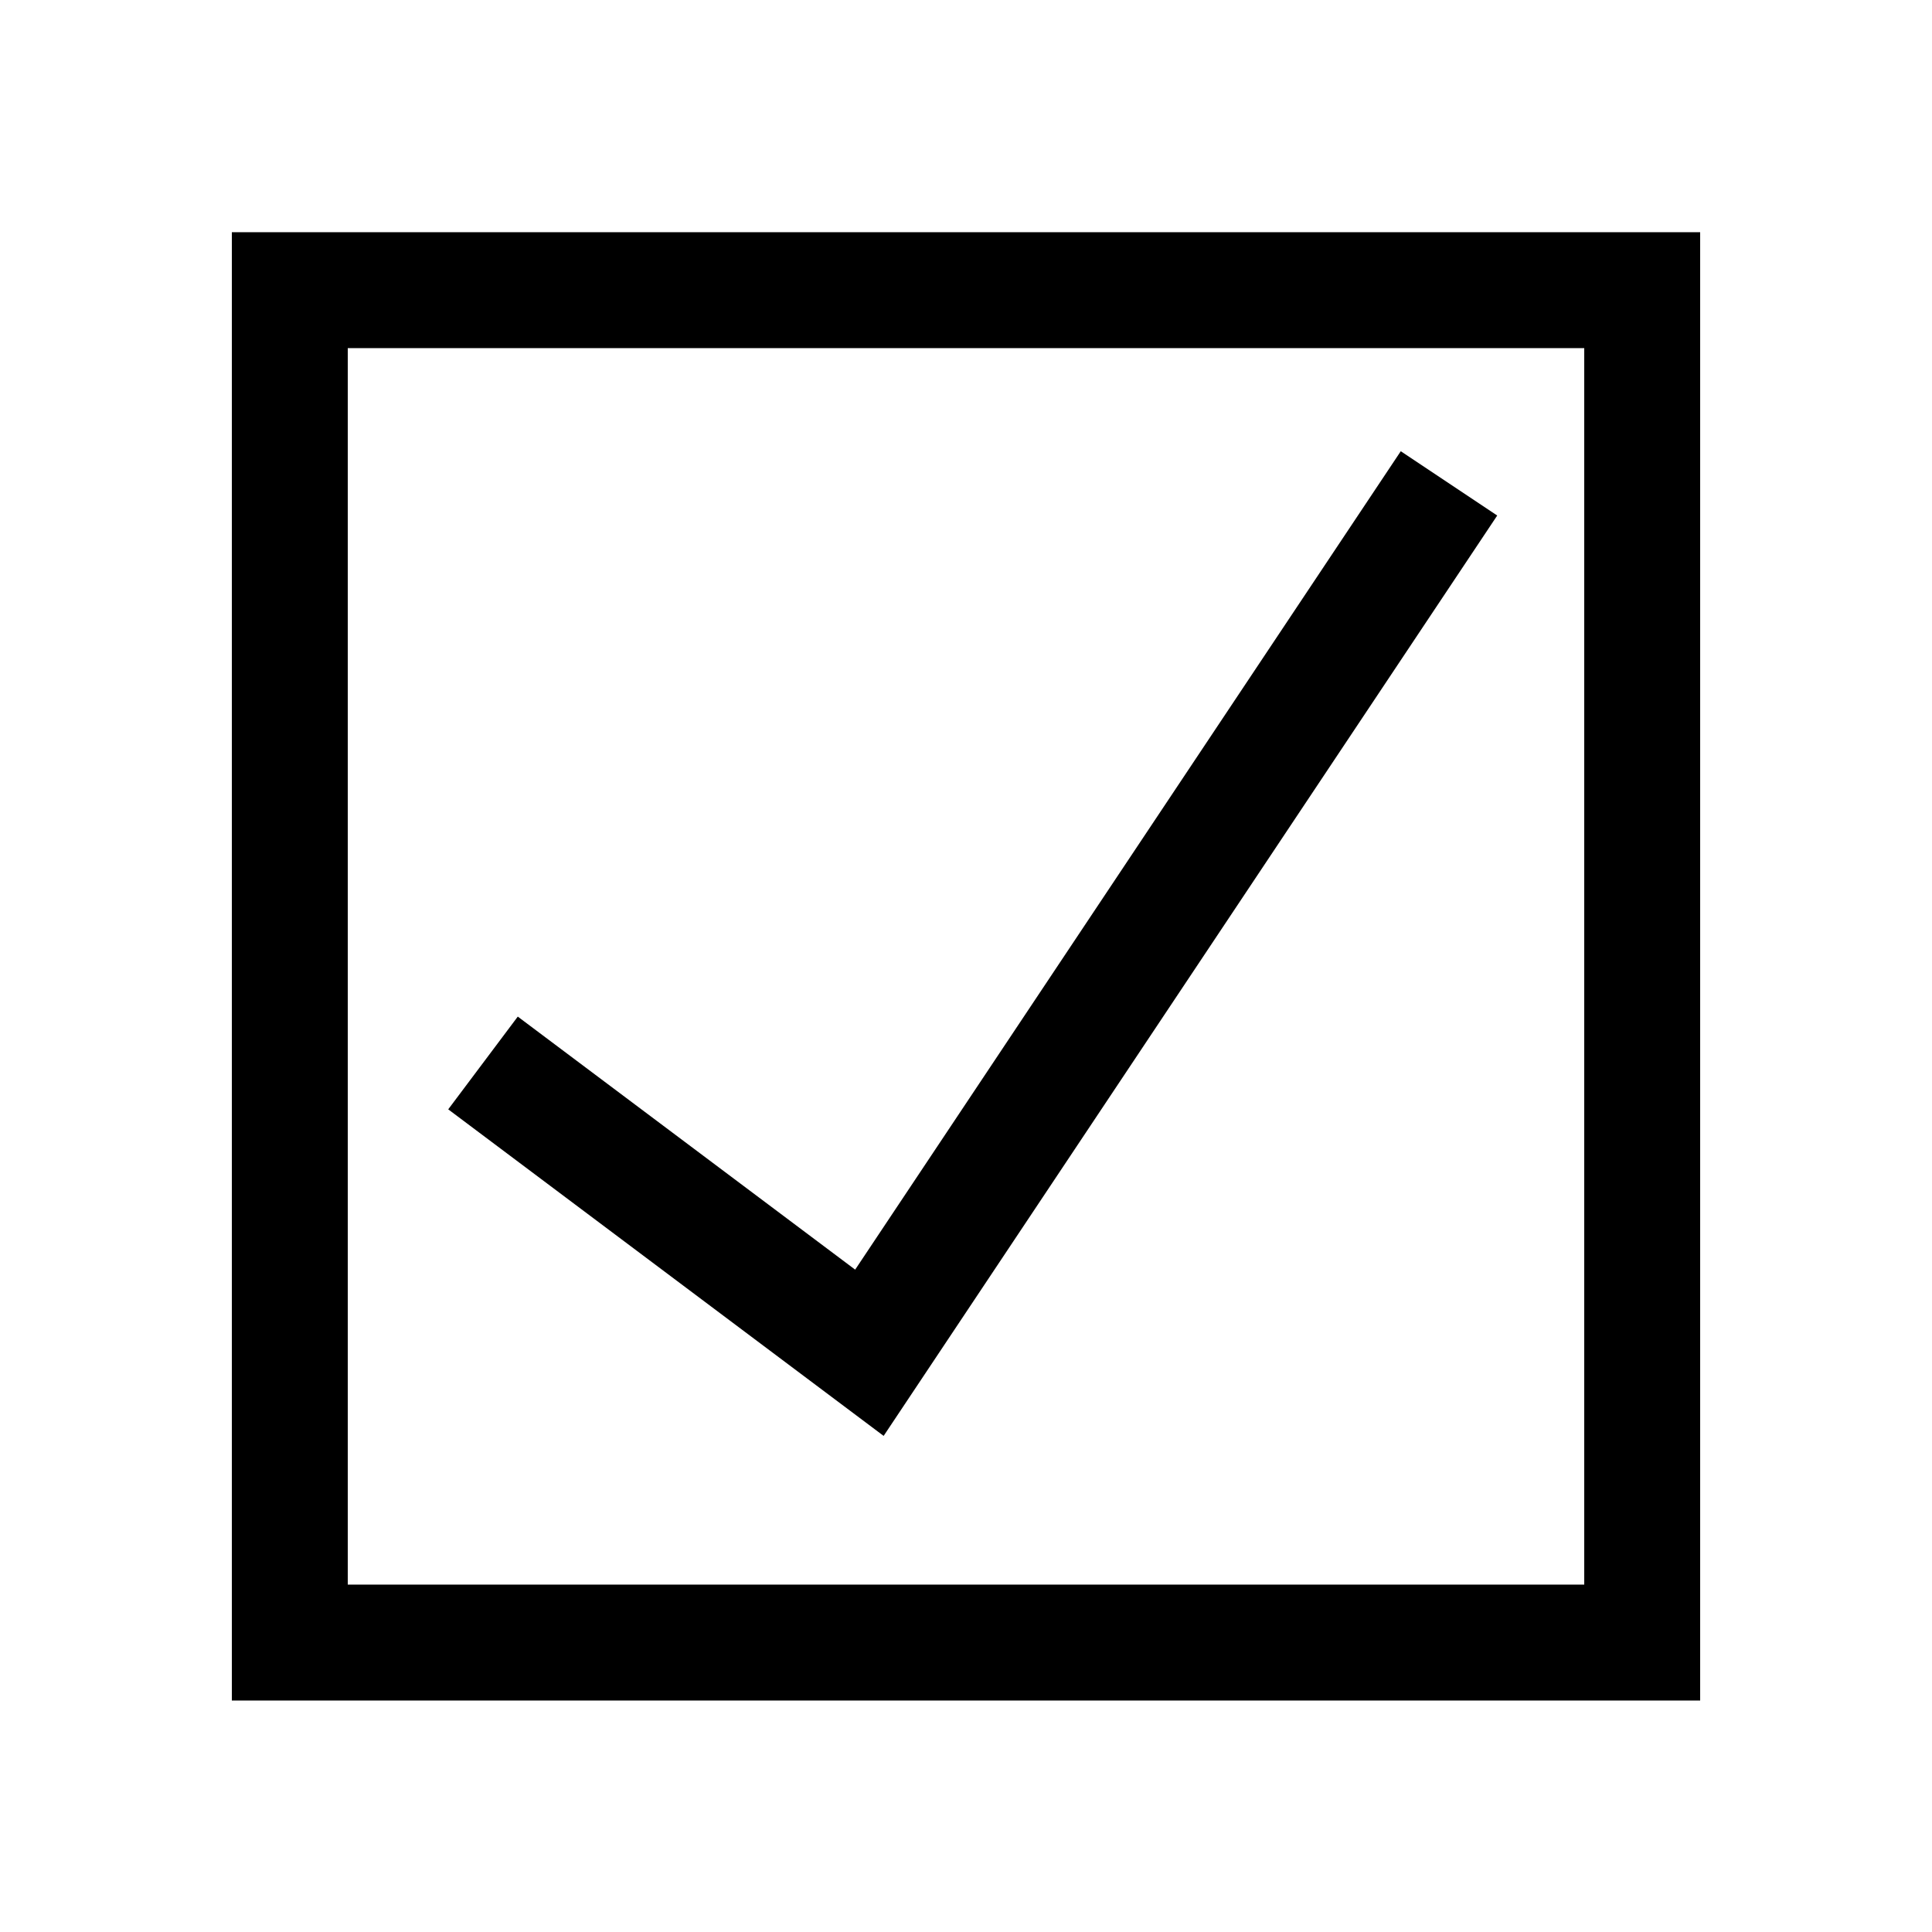 <?xml version="1.0" encoding="utf-8"?>
<!-- Generator: Adobe Illustrator 19.0.0, SVG Export Plug-In . SVG Version: 6.00 Build 0)  -->
<svg version="1.1"
	 id="svg2" inkscape:export-filename="C:\Users\Joseph Chuang\Google Drive\Code\Trailblazer\img\tasks.png" sodipodi:docname="tasks.svg" inkscape:export-xdpi="90" inkscape:export-ydpi="90" inkscape:version="0.91 r13725" xmlns:svg="http://www.w3.org/2000/svg" xmlns:inkscape="http://www.inkscape.org/namespaces/inkscape" xmlns:cc="http://creativecommons.org/ns#" xmlns:sodipodi="http://sodipodi.sourceforge.net/DTD/sodipodi-0.dtd" xmlns:rdf="http://www.w3.org/1999/02/22-rdf-syntax-ns#" xmlns:dc="http://purl.org/dc/elements/1.1/"
	 xmlns="http://www.w3.org/2000/svg" xmlns:xlink="http://www.w3.org/1999/xlink" x="0px" y="0px" viewBox="-299 201 200 200"
	 style="enable-background:new -299 201 200 200;" xml:space="preserve">
<style type="text/css">
	.st0{fill:none;stroke:#000000;stroke-width:12;}
</style>
<sodipodi:namedview  inkscape:cy="85.24575" id="base" inkscape:zoom="0.98994949" pagecolor="#ffffff" showgrid="true" borderopacity="1.0" units="px" inkscape:cx="208.10163" bordercolor="#666666" inkscape:pageopacity="0.0" inkscape:document-units="px" inkscape:current-layer="layer1" inkscape:pageshadow="2" inkscape:window-width="1366" inkscape:window-height="715" inkscape:window-x="-8" inkscape:window-y="-8" inkscape:window-maximized="1" inkscape:snap-smooth-nodes="true" inkscape:object-nodes="true">
	<inkscape:grid  type="xygrid" id="grid4136"></inkscape:grid>
</sodipodi:namedview>
<g id="layer1" transform="translate(0,-852.362)" inkscape:label="Layer 1" inkscape:groupmode="layer">
	<rect id="rect4138" x="-269" y="1083.4" class="st0" width="140" height="140"/>
	<path id="path4140" inkscape:connector-curvature="0" sodipodi:nodetypes="ccc" class="st0" d="M-249,1163.4l40,30l60-90"/>
</g>
</svg>
